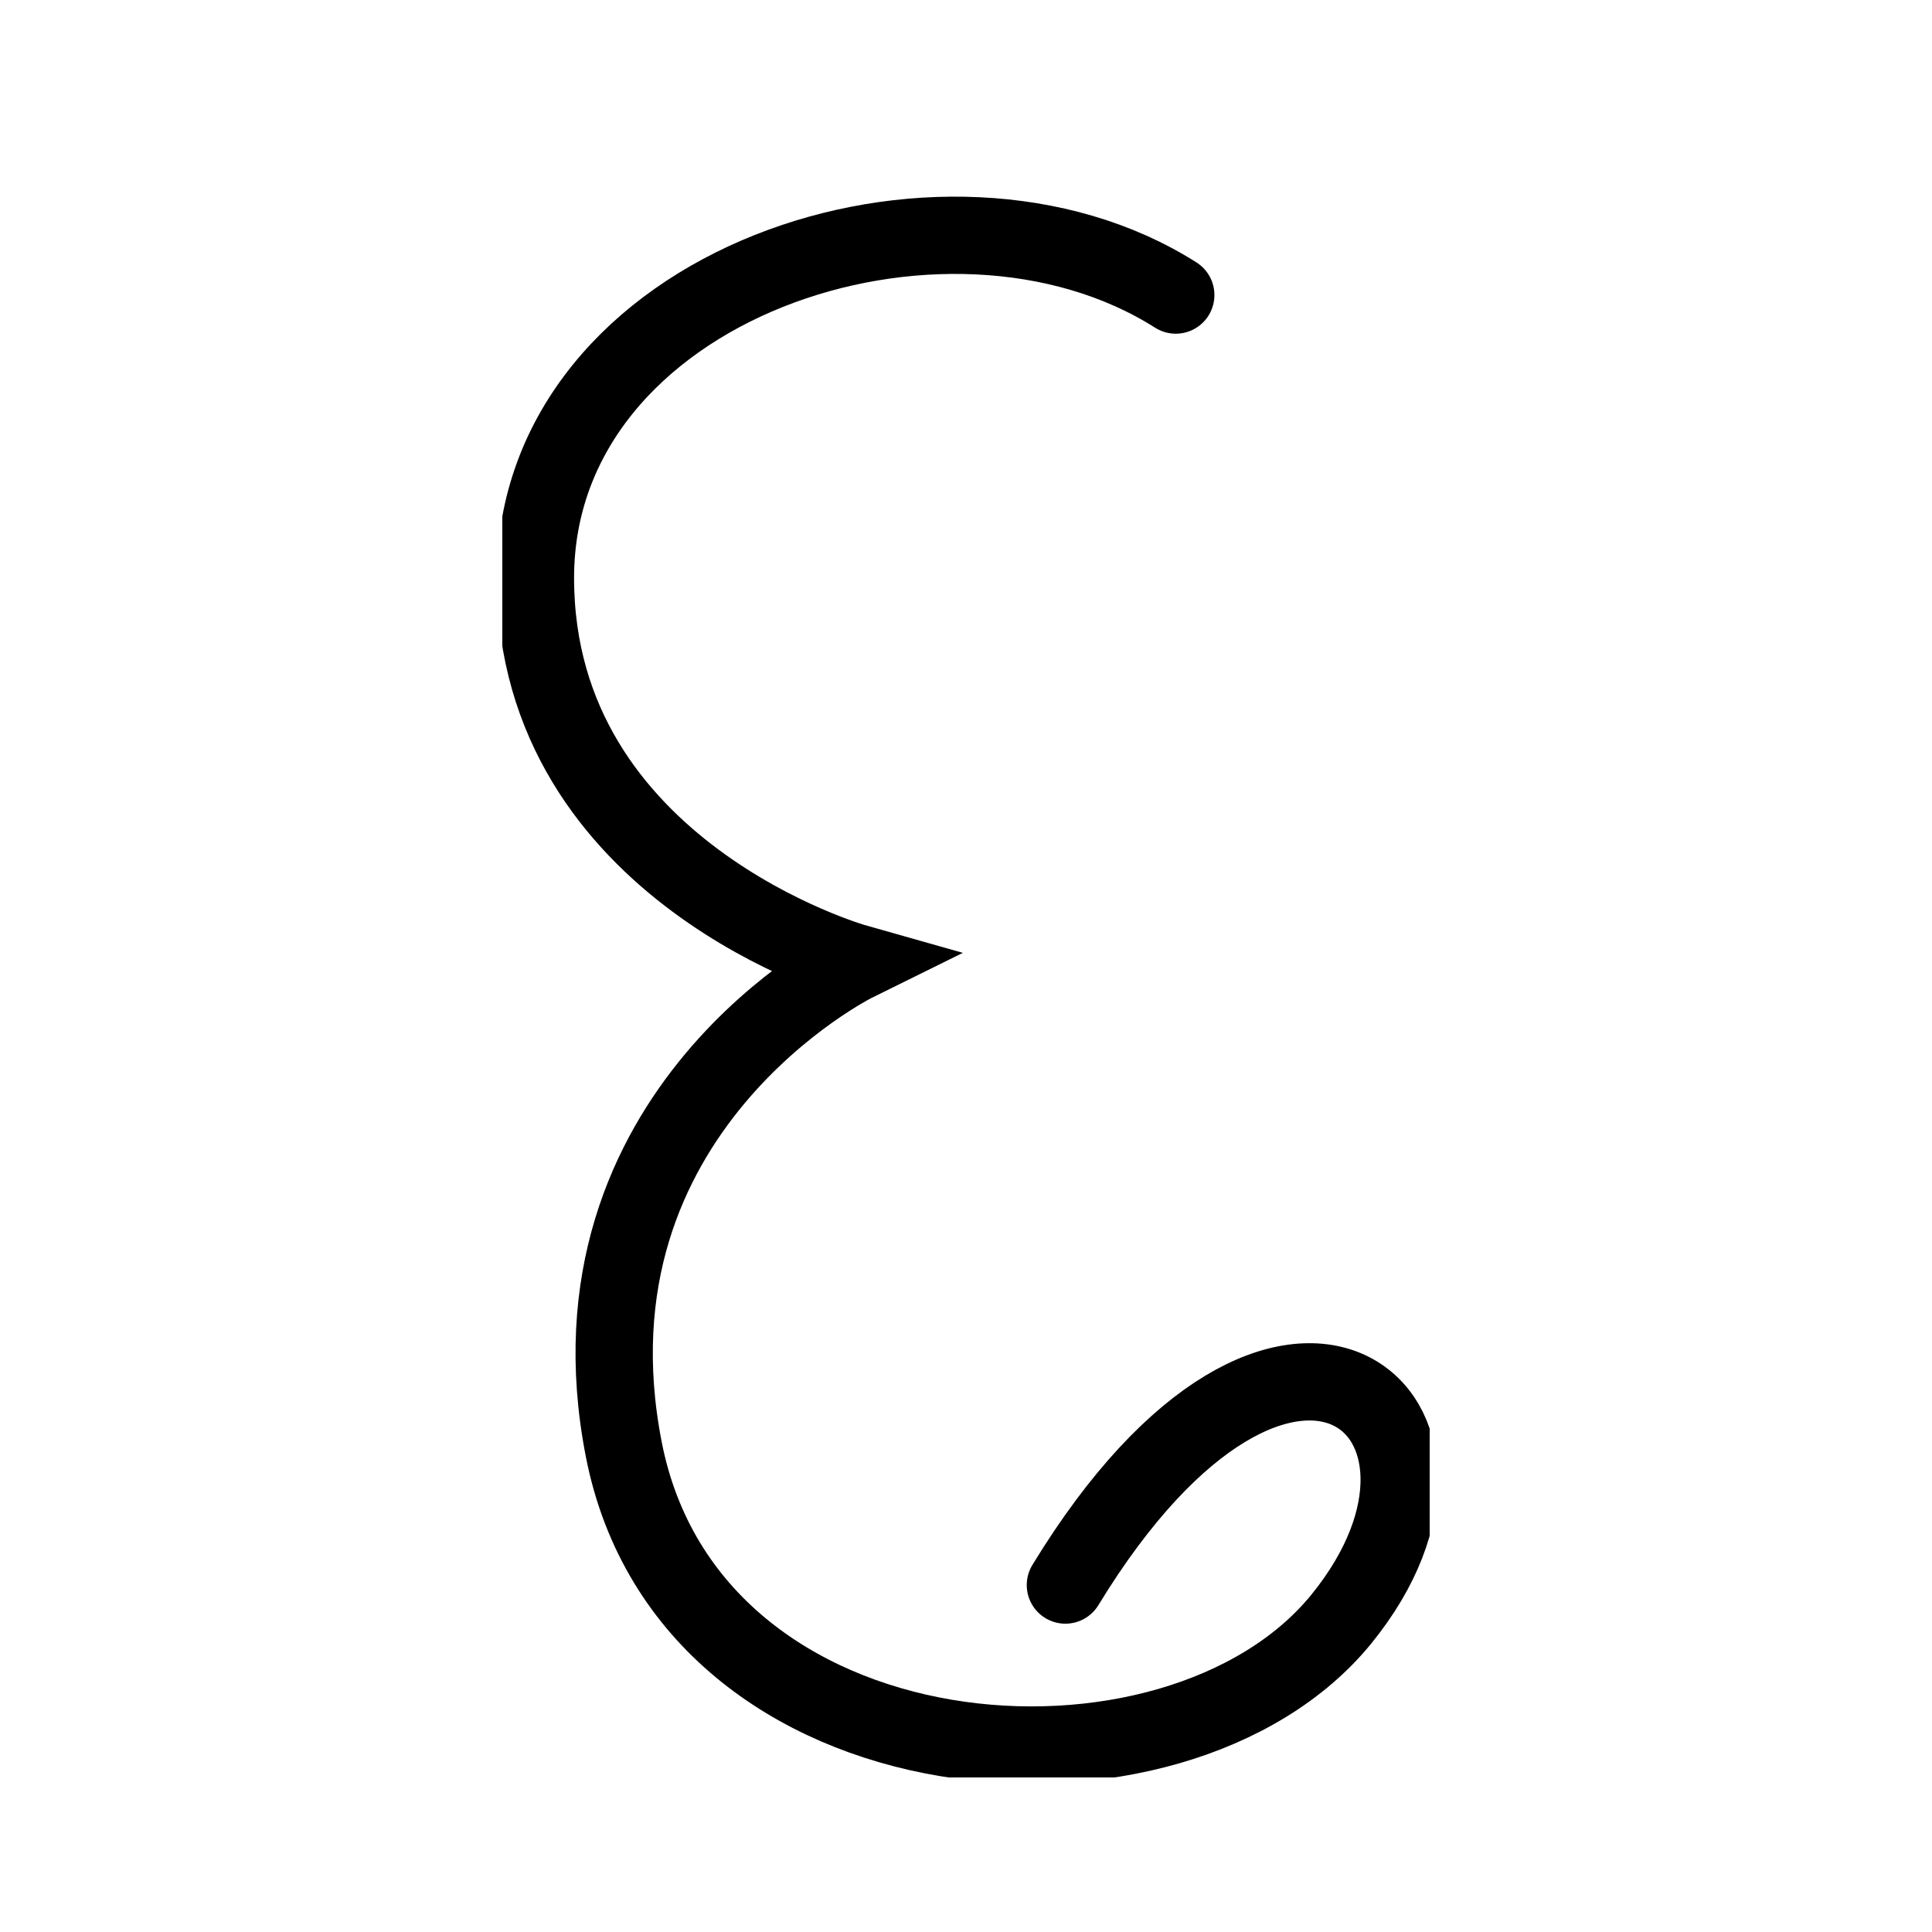<svg width="50" height="50" viewBox="0 0 50 50" fill="none" xmlns="http://www.w3.org/2000/svg">
<rect width="50" height="50" fill="white"/>
<g clip-path="url(#clip0)">
<path d="M30.429 7.636C24.429 3.829 13.858 7.343 13.857 14.957C13.857 22.571 22.143 24.914 22.143 24.914C22.143 24.914 14.429 28.721 16.143 37.507C17.857 46.293 30.429 47.171 34.715 41.9C39 36.628 33.286 31.65 27.572 41.021" stroke="black" stroke-width="2" stroke-linecap="round"/>
</g>
<defs>
<clipPath id="clip0">
<rect width="24" height="41" fill="white" transform="translate(13 5)"/>
</clipPath>
</defs>
</svg>
